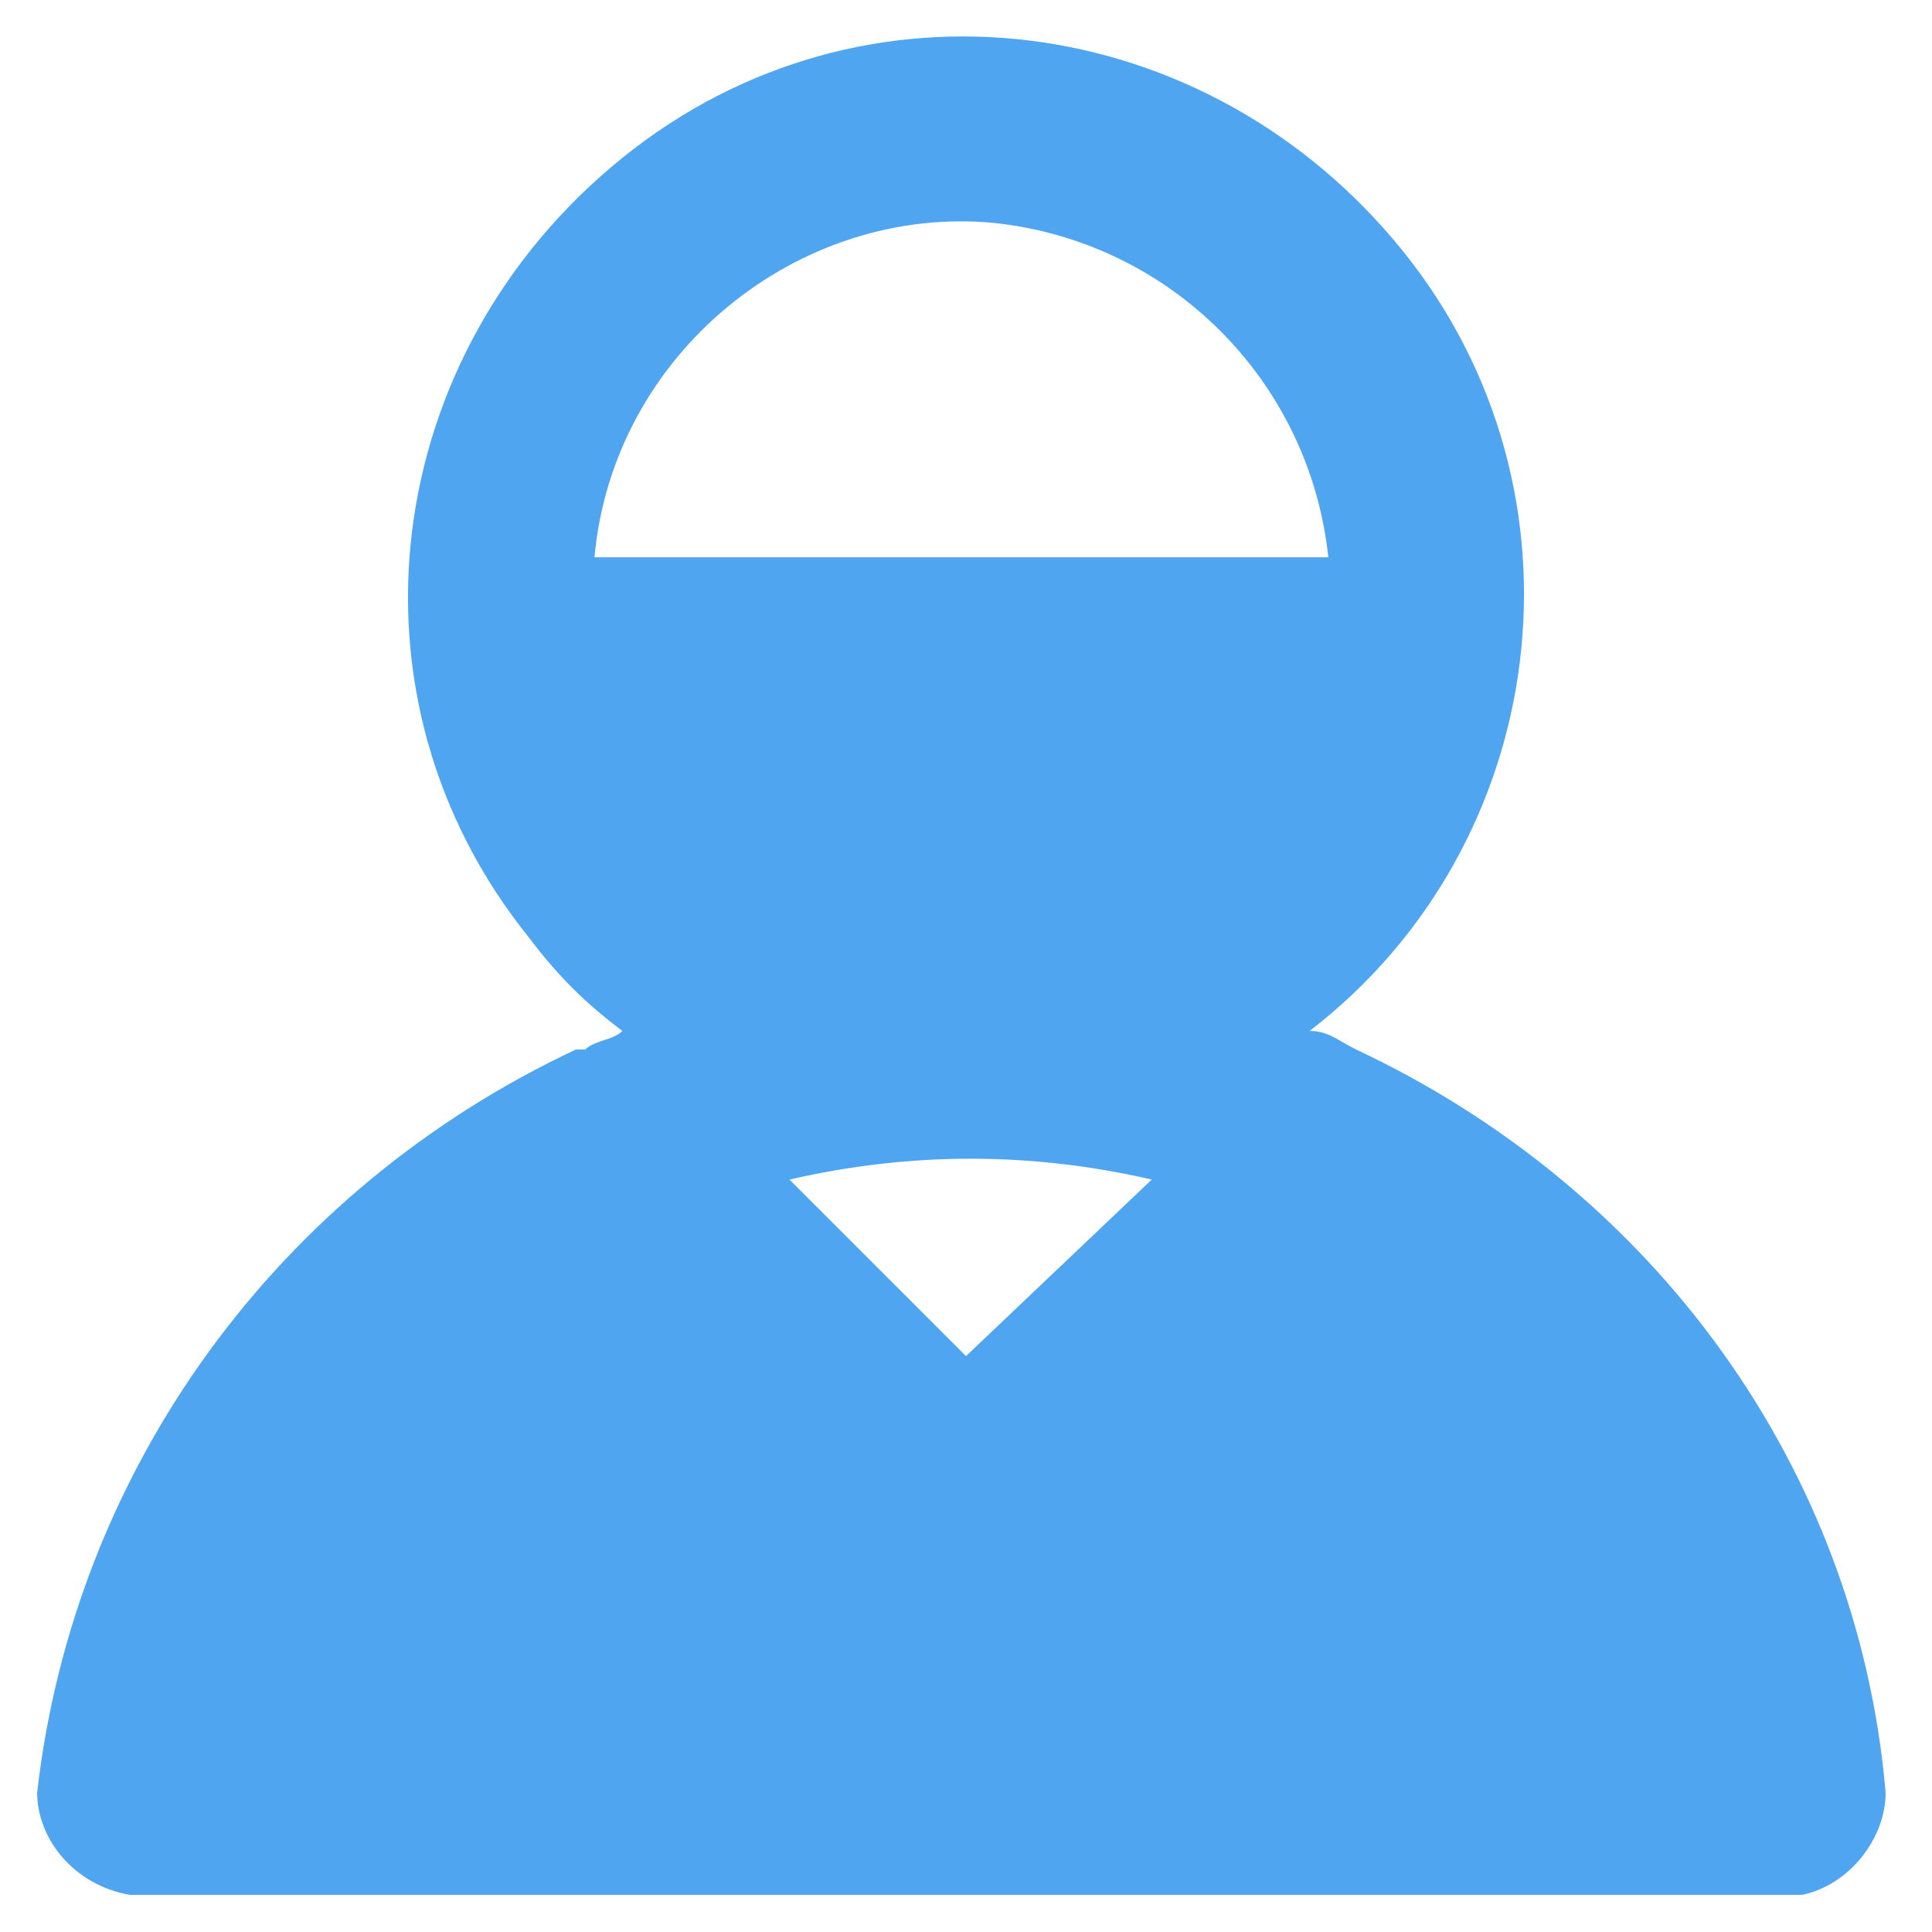 <svg width="13" height="13" viewBox="0 0 13 13" fill="none" xmlns="http://www.w3.org/2000/svg">
<path d="M9.125 7.062C9.125 7.062 9.062 7.062 9.125 7.062C9 7 8.938 6.937 8.812 6.937C10.438 5.687 10.75 3.312 9.438 1.687C8.125 0.062 5.812 -0.25 4.188 1.062C2.562 2.375 2.25 4.687 3.562 6.312C3.75 6.562 3.938 6.75 4.188 6.937C4.125 7 4 7 3.938 7.062C3.938 7.062 3.938 7.062 3.875 7.062C1.875 8 0.5 9.875 0.25 12.062C0.25 12.375 0.5 12.687 0.875 12.75H12.125C12.438 12.687 12.688 12.375 12.688 12.062C12.5 9.875 11.125 8 9.125 7.062ZM4 3.75C4.125 2.375 5.375 1.375 6.688 1.5C7.875 1.625 8.812 2.562 8.938 3.75H4ZM6.5 9.125L5.312 7.937C6.125 7.75 6.938 7.75 7.75 7.937L6.5 9.125Z" fill="#50A5F1"/>
</svg>
